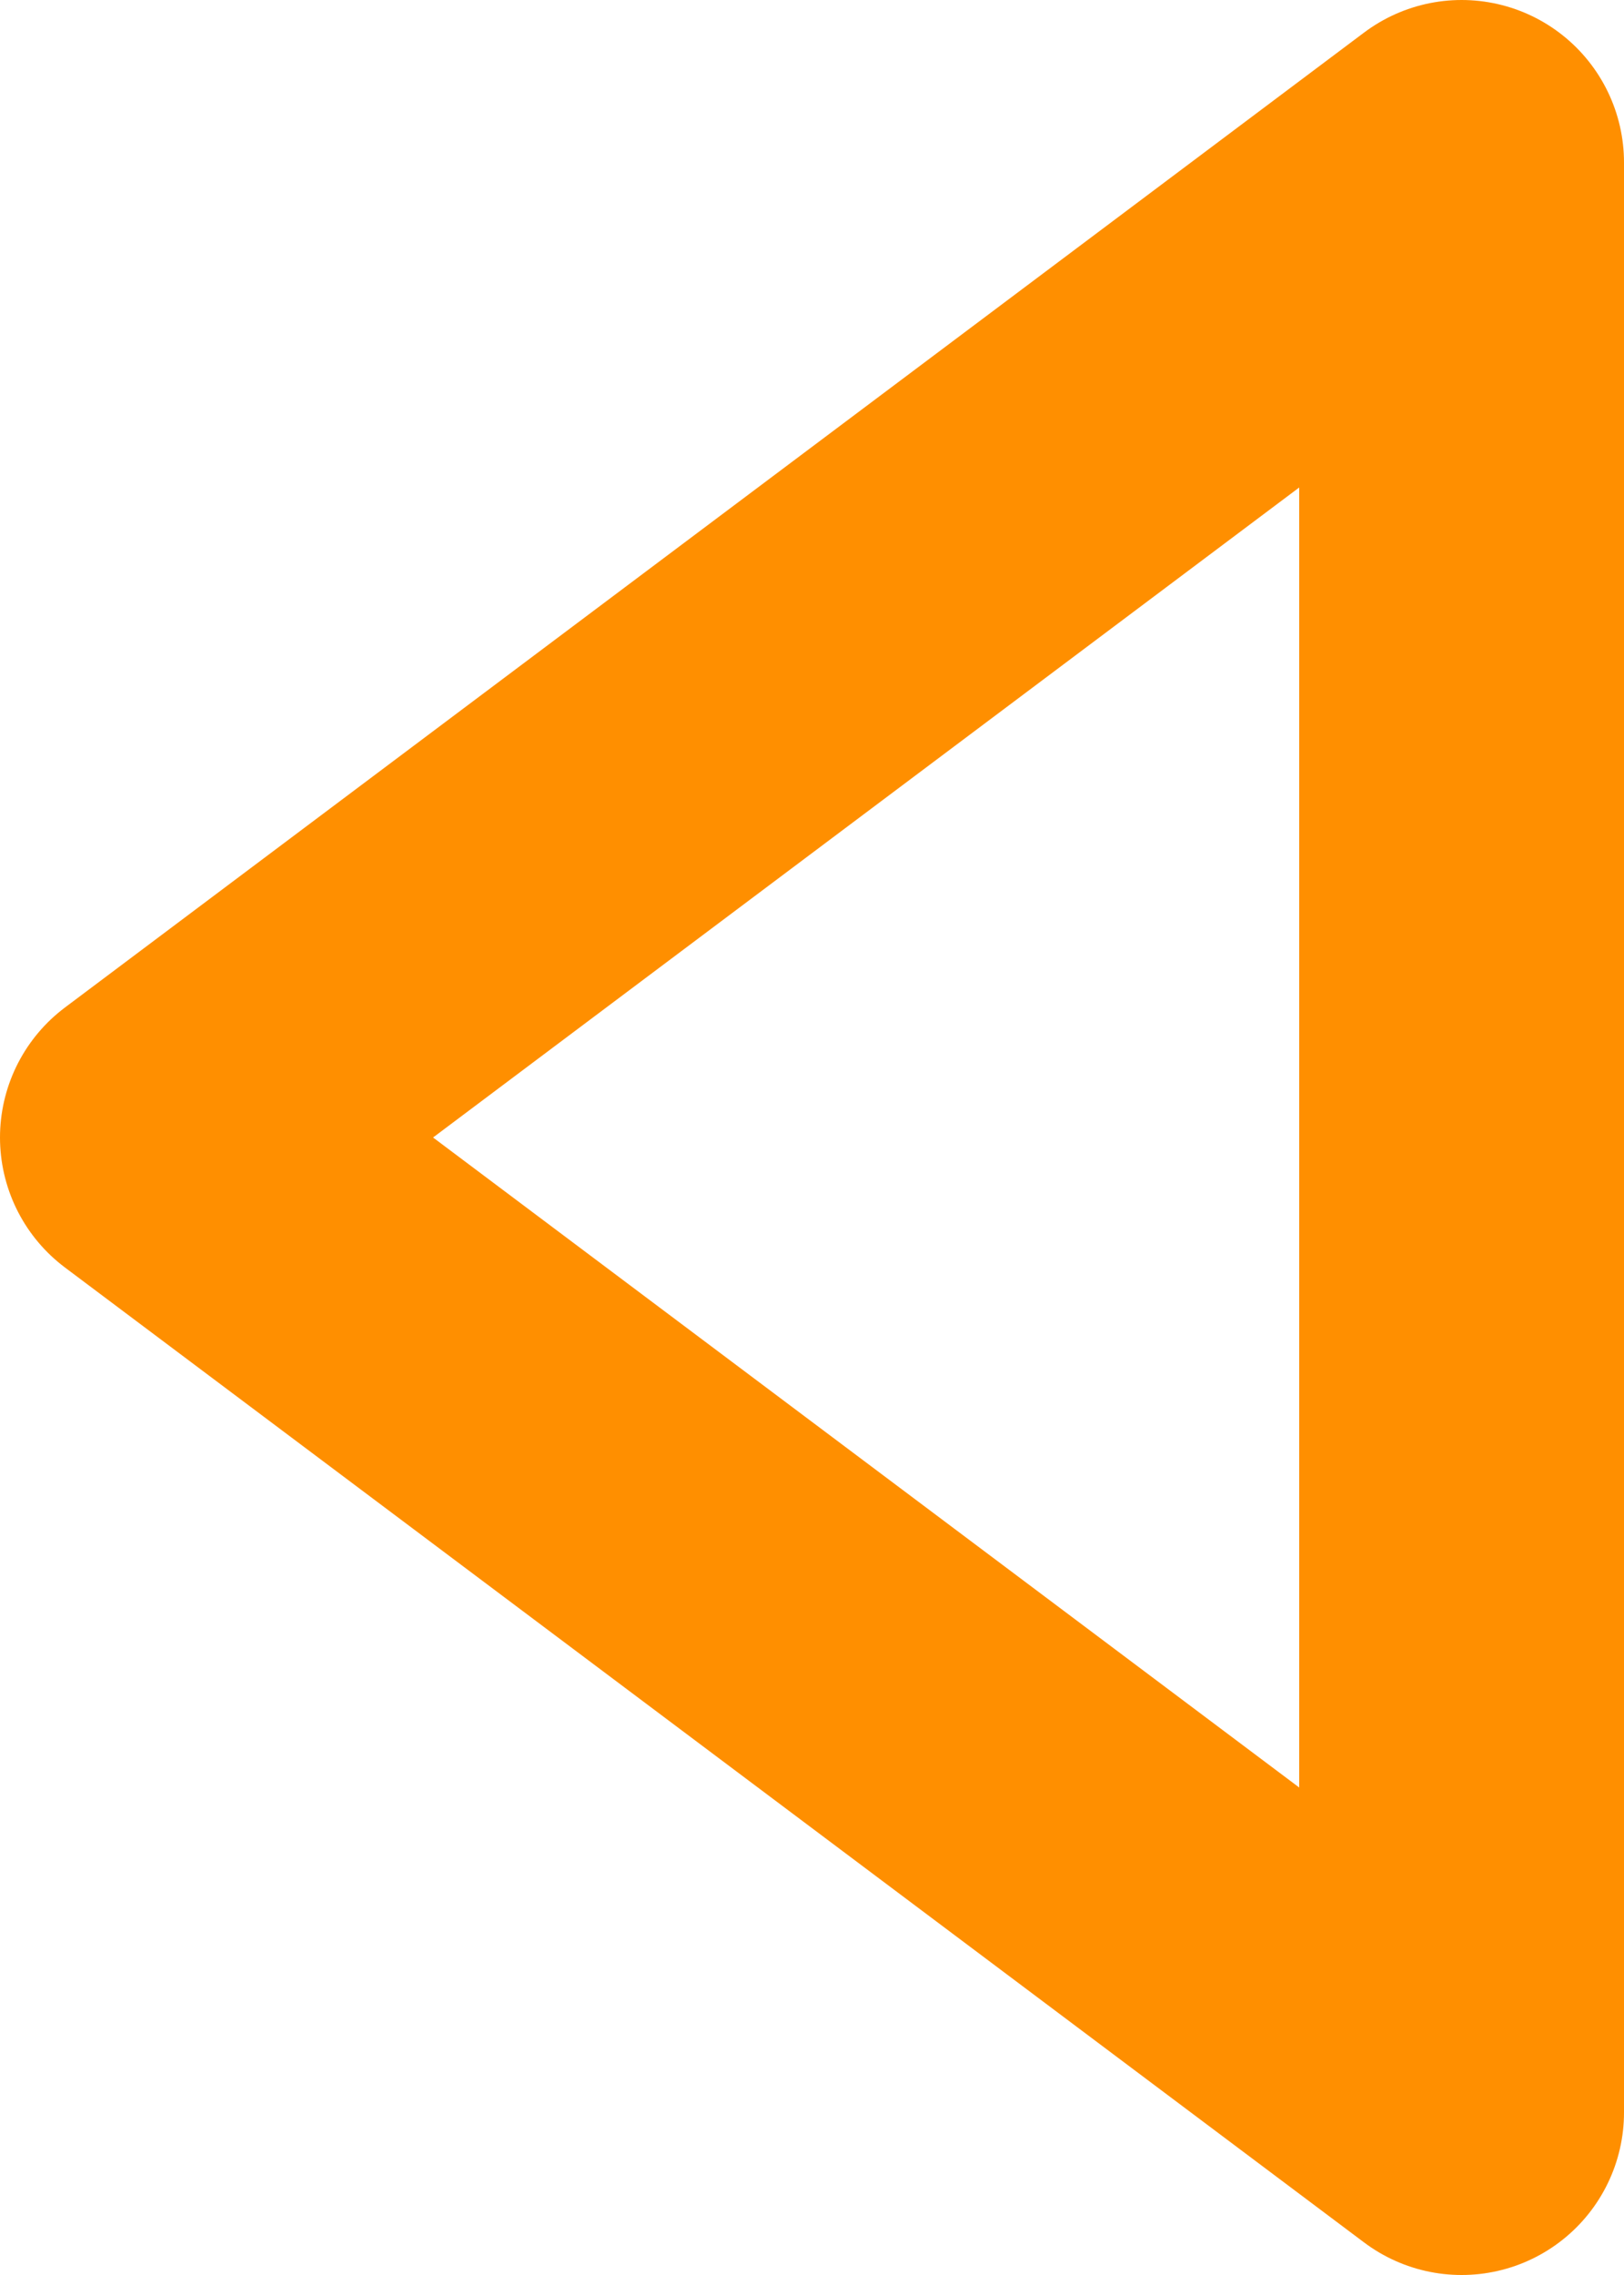 <svg xmlns="http://www.w3.org/2000/svg" width="20" height="28" viewBox="0 0 20 28">
  <polygon fill="none" stroke="#FF8F00" stroke-width="4" points="312 100 312 124 328 112" transform="matrix(-1 0 0 1 330 -98)" stroke-linecap="round" stroke-linejoin="round"/>
</svg>
